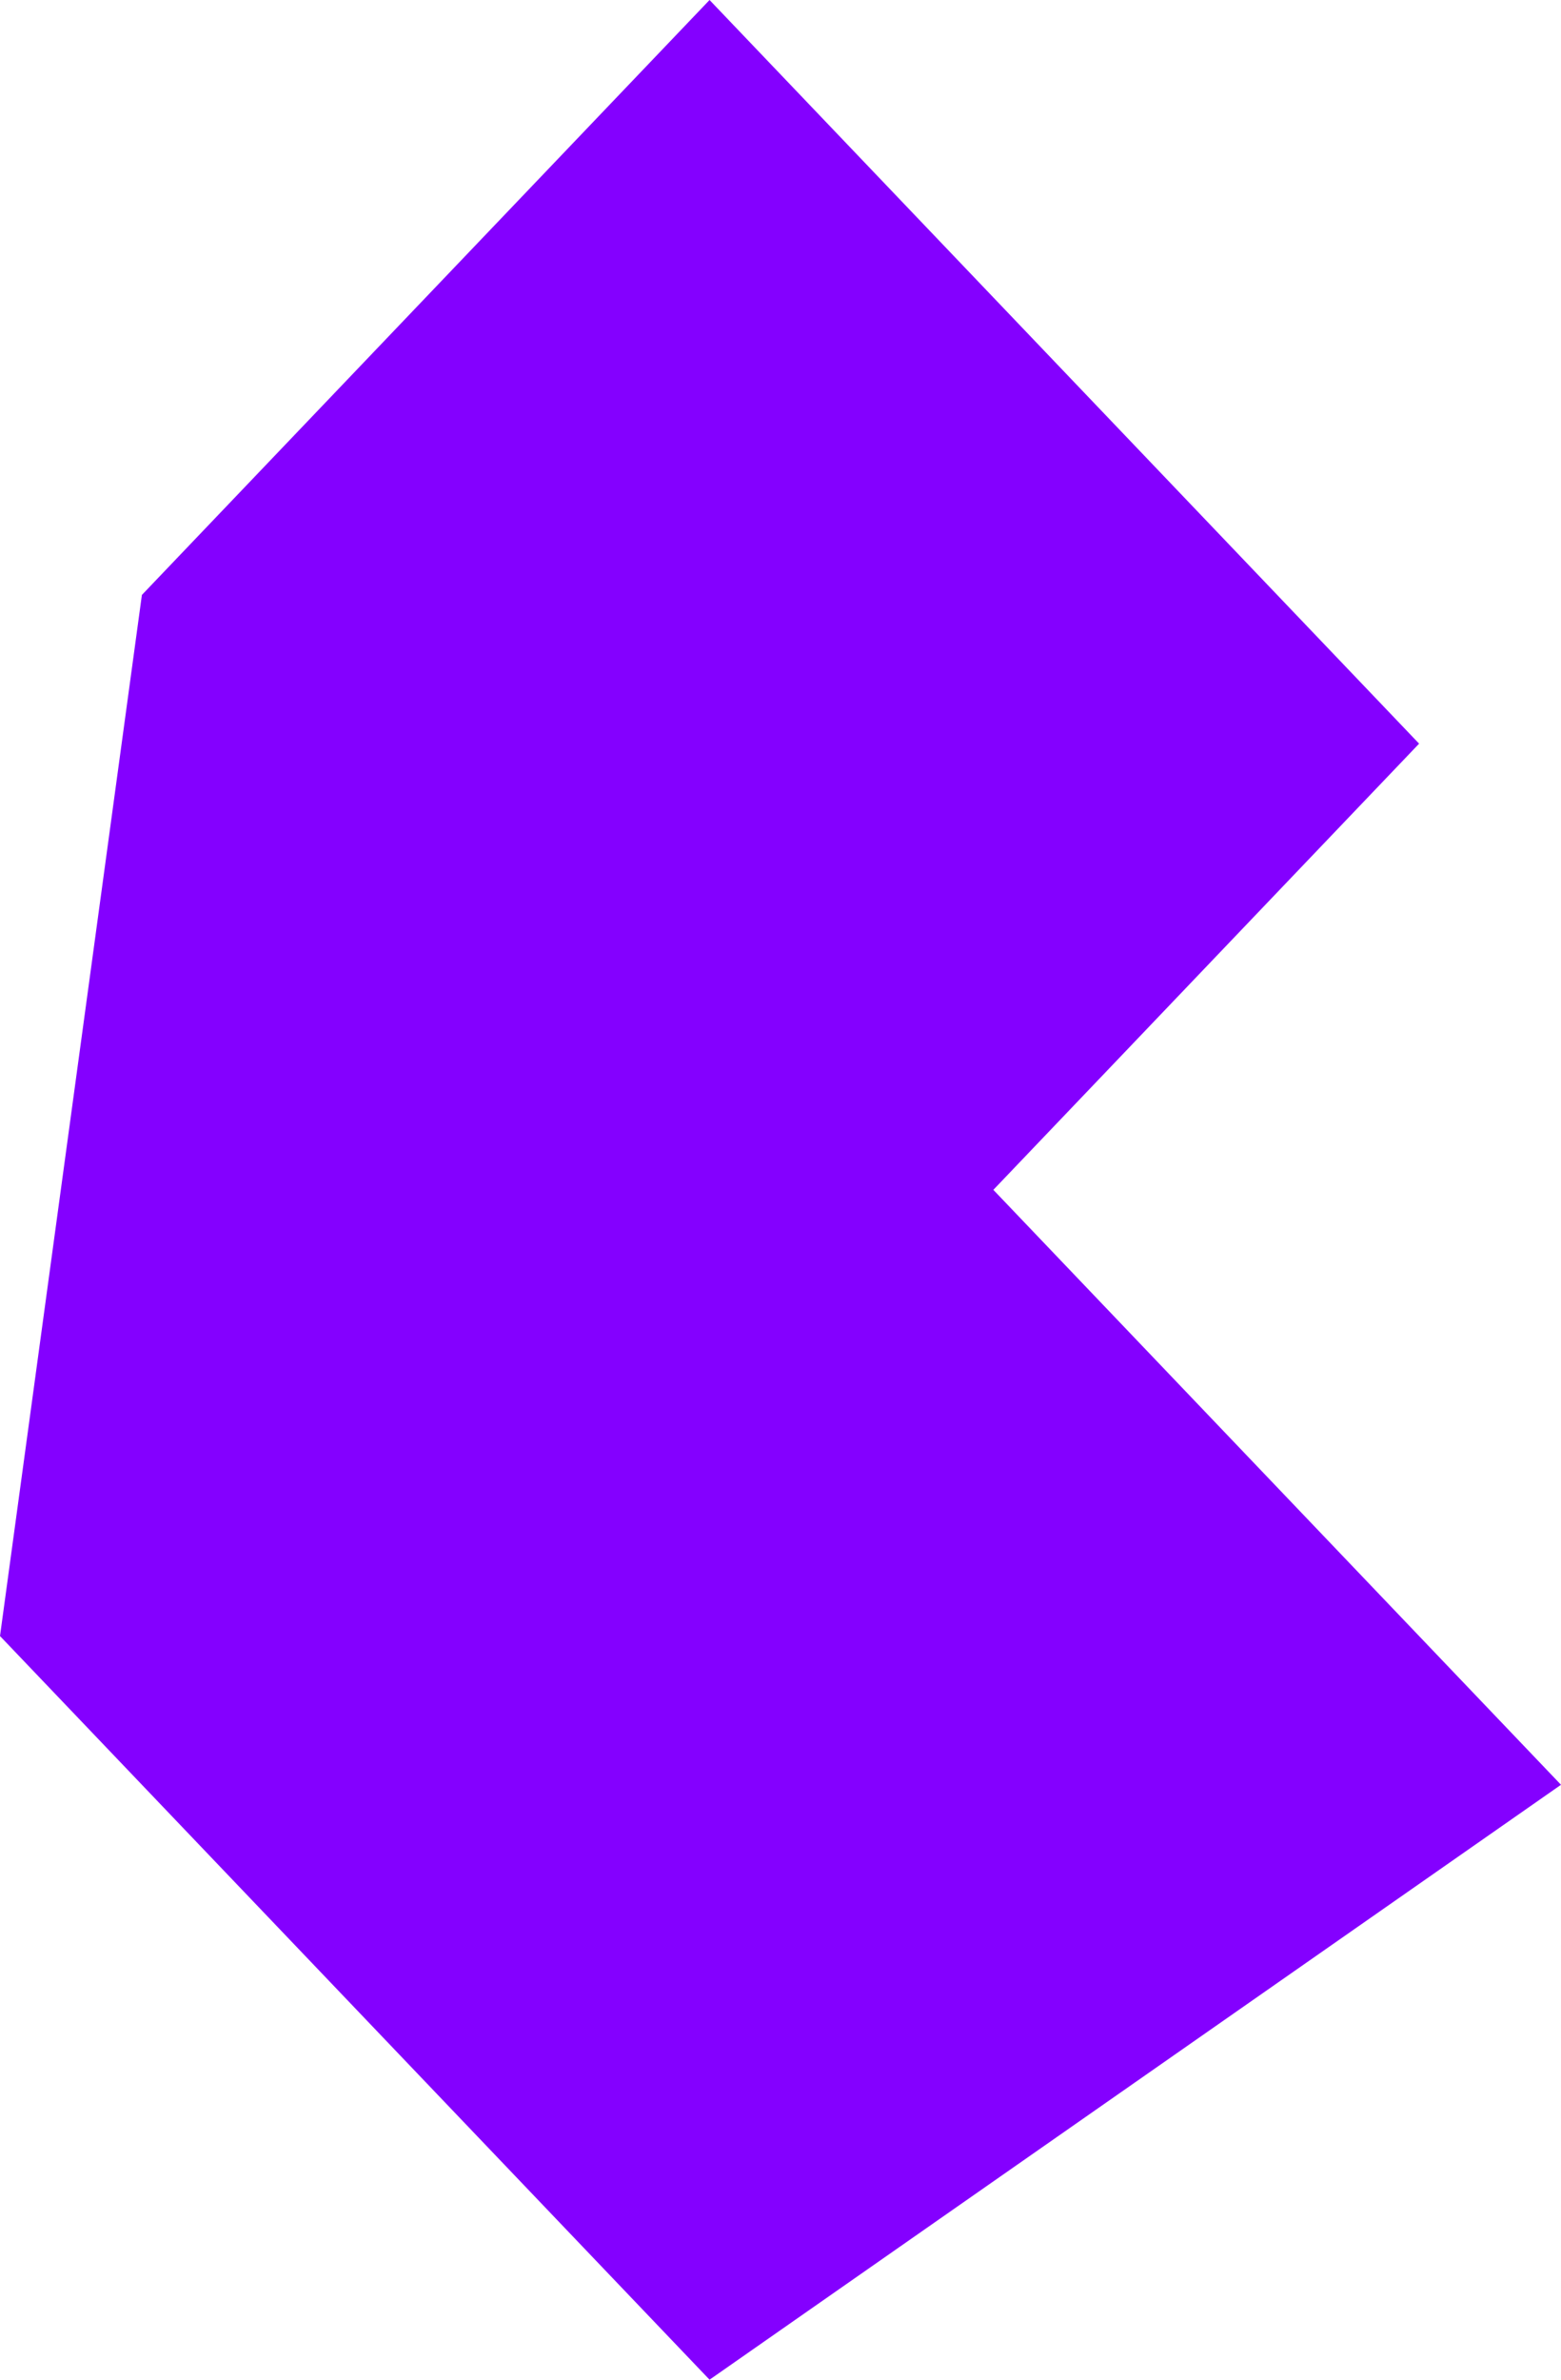 <?xml version="1.0" encoding="utf-8"?>
<svg width="42" height="64" viewBox="0 0 42 64" fill="none" xmlns="http://www.w3.org/2000/svg">
  <path fill-rule="evenodd" clip-rule="evenodd" d="M0 44L3.818 16L19.091 0L38.182 20L26.727 32L42 48L19.091 64L0 44Z" style="fill: rgb(132, 0, 255);"/>
</svg>